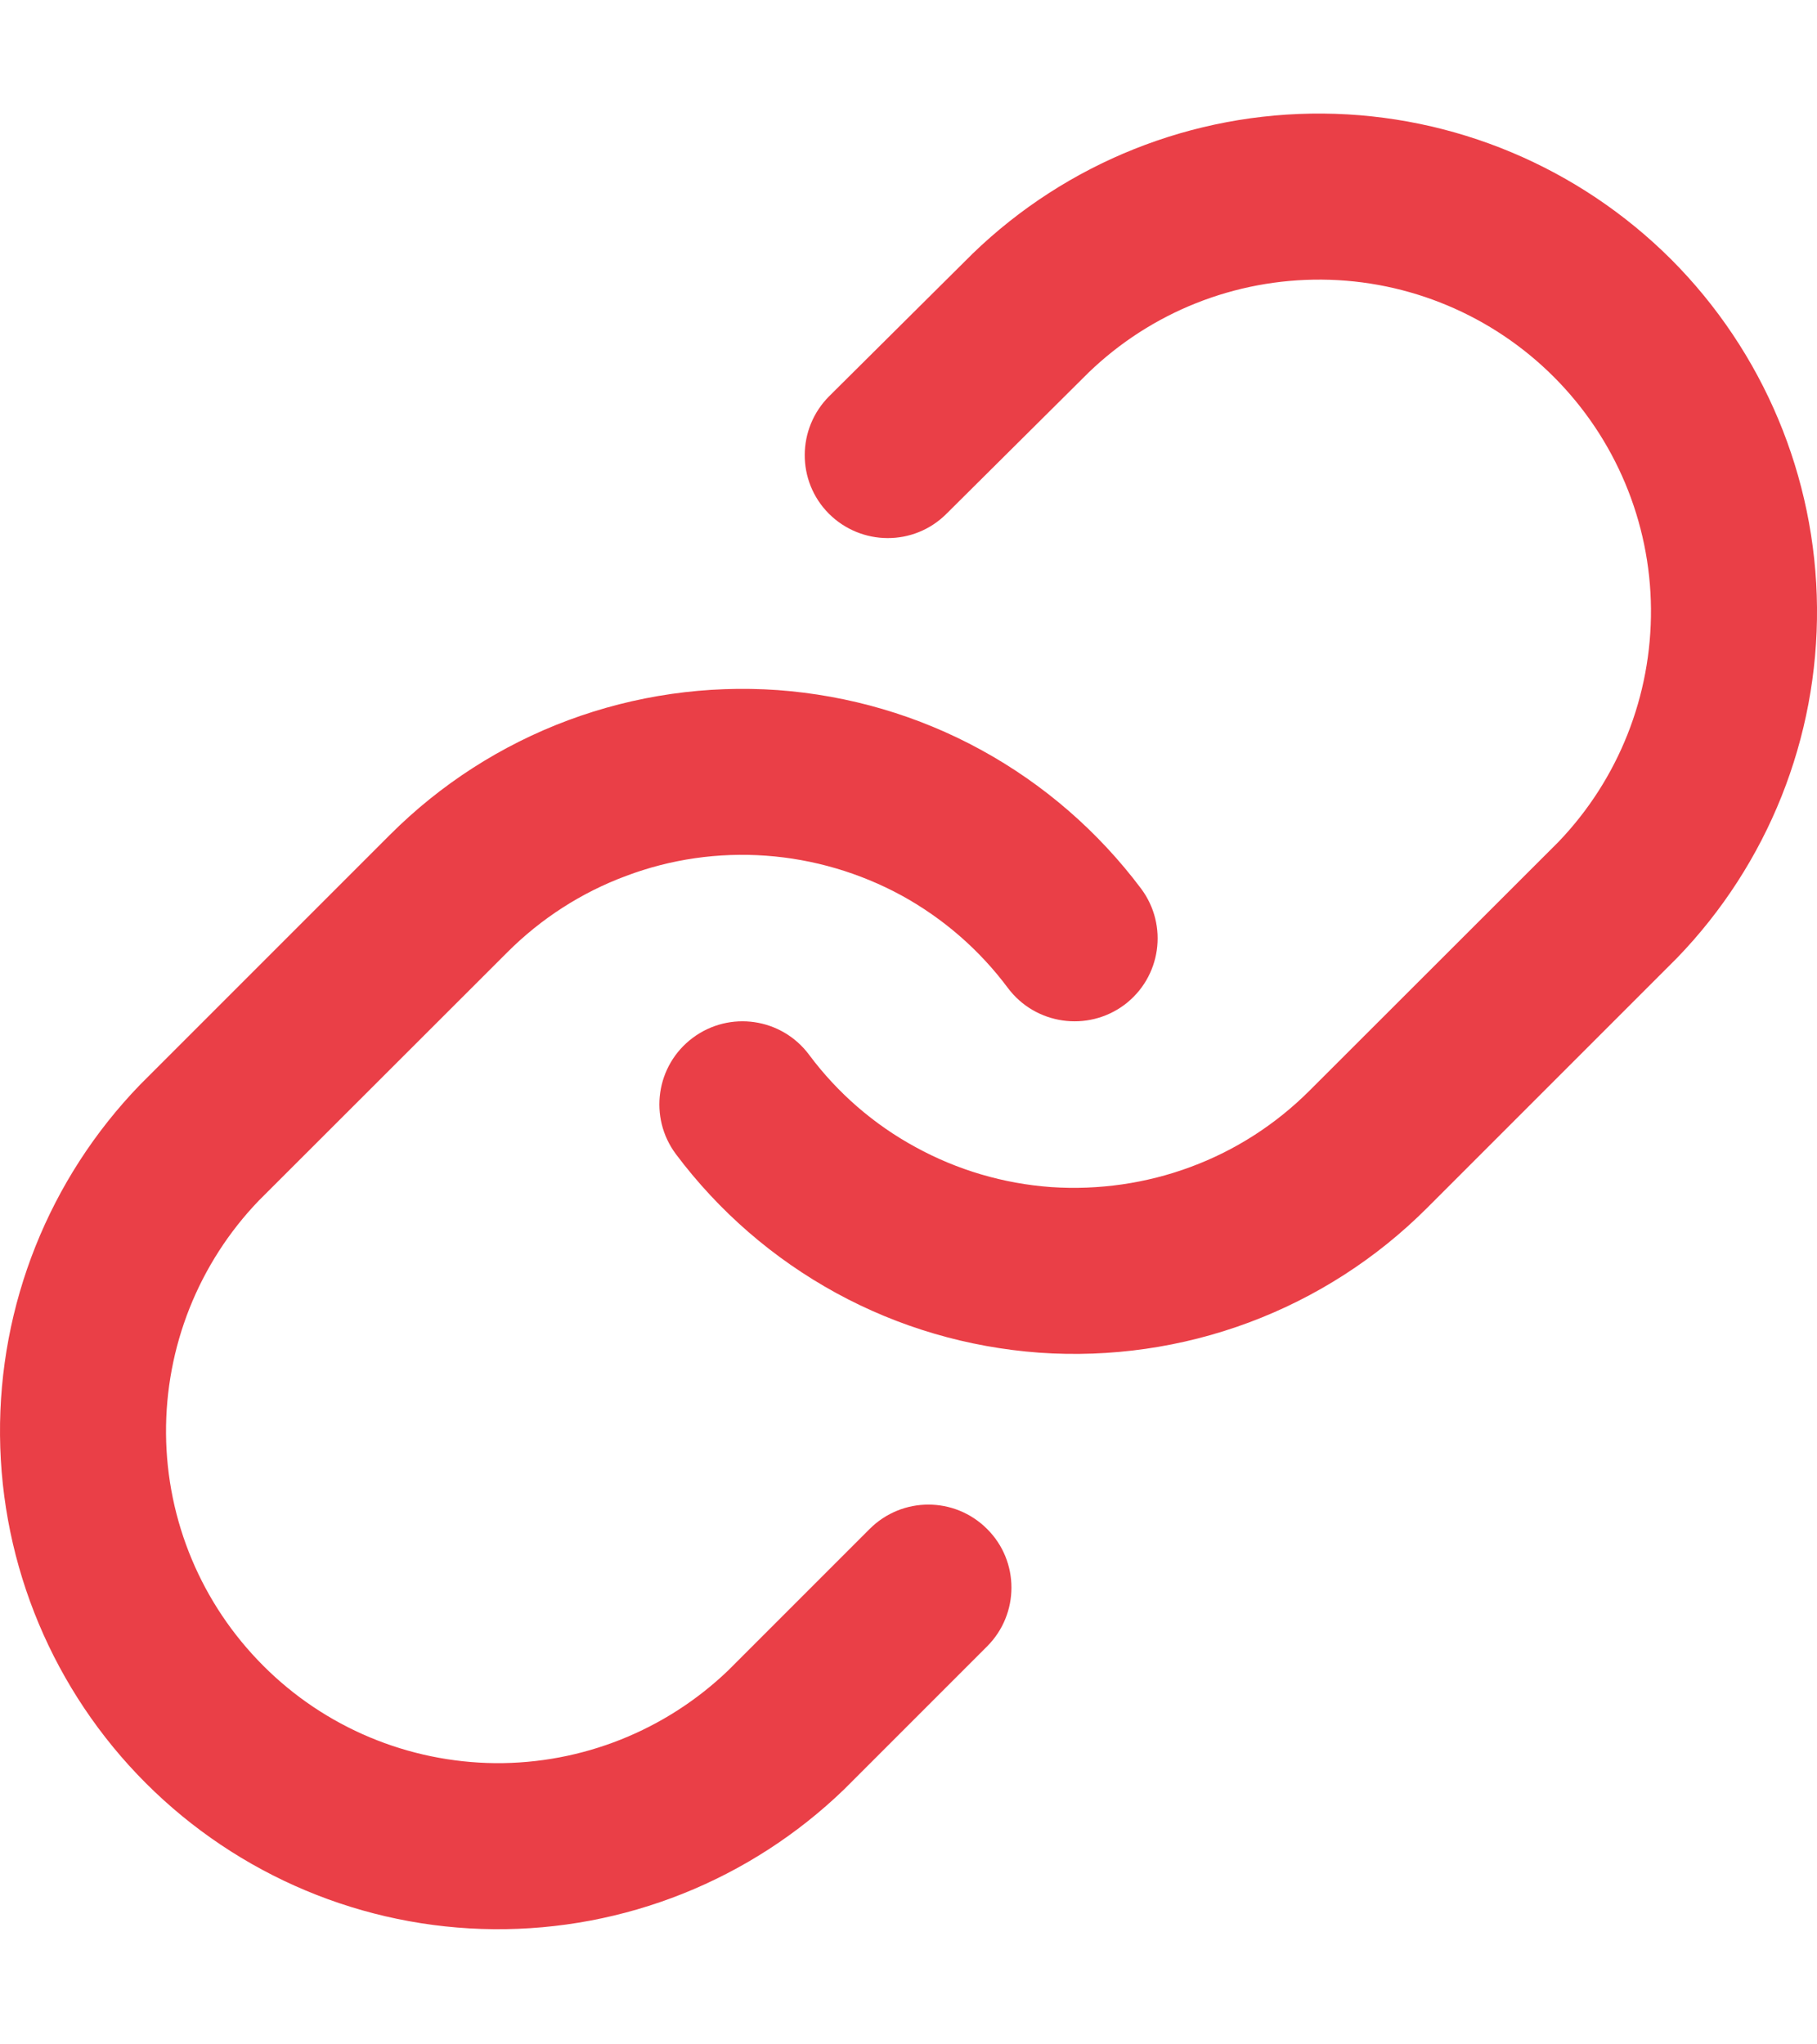 <svg width="8" height="9" viewBox="0 0 8 9" fill="none" xmlns="http://www.w3.org/2000/svg">
<path fill-rule="evenodd" clip-rule="evenodd" d="M4.283 1.116C4.697 0.716 5.251 0.495 5.826 0.5C6.401 0.505 6.951 0.736 7.358 1.142C7.764 1.549 7.995 2.099 8 2.674C8.005 3.249 7.784 3.803 7.384 4.217L7.38 4.221L6.283 5.318C6.283 5.318 6.283 5.318 6.283 5.318C6.061 5.54 5.794 5.712 5.499 5.822C5.204 5.932 4.889 5.977 4.576 5.955C4.262 5.932 3.957 5.843 3.681 5.692C3.405 5.541 3.165 5.333 2.976 5.081C2.855 4.919 2.888 4.69 3.05 4.569C3.212 4.448 3.441 4.481 3.562 4.643C3.687 4.811 3.847 4.95 4.031 5.05C4.215 5.151 4.419 5.211 4.628 5.226C4.837 5.24 5.047 5.21 5.243 5.137C5.44 5.064 5.618 4.949 5.766 4.801L6.861 3.707C7.126 3.431 7.272 3.063 7.269 2.68C7.266 2.297 7.112 1.93 6.841 1.659C6.57 1.388 6.203 1.234 5.82 1.231C5.437 1.228 5.069 1.374 4.793 1.64L4.166 2.263C4.023 2.405 3.792 2.404 3.649 2.261C3.507 2.118 3.508 1.887 3.651 1.744L4.28 1.119L4.283 1.116ZM2.501 3.171C2.796 3.061 3.111 3.016 3.424 3.038C3.738 3.061 4.043 3.15 4.319 3.301C4.595 3.452 4.835 3.66 5.024 3.912C5.145 4.074 5.112 4.303 4.95 4.424C4.788 4.544 4.559 4.511 4.438 4.35C4.313 4.182 4.153 4.043 3.969 3.942C3.785 3.842 3.581 3.782 3.372 3.767C3.163 3.752 2.953 3.782 2.757 3.856C2.56 3.929 2.382 4.044 2.234 4.192L1.139 5.286C0.874 5.562 0.728 5.93 0.731 6.312C0.734 6.696 0.888 7.062 1.159 7.333C1.43 7.605 1.797 7.758 2.18 7.762C2.563 7.765 2.931 7.618 3.207 7.353L3.829 6.731C3.972 6.588 4.203 6.588 4.346 6.731C4.489 6.873 4.489 7.105 4.346 7.248L3.721 7.873L3.717 7.877C3.303 8.277 2.749 8.498 2.174 8.493C1.599 8.488 1.049 8.257 0.642 7.85C0.236 7.444 0.005 6.894 8.29037e-05 6.319C-0.005 5.744 0.216 5.19 0.616 4.776L0.62 4.772L1.717 3.675C1.717 3.675 1.717 3.675 1.717 3.675C1.939 3.453 2.206 3.281 2.501 3.171Z" fill="#EA3F47"/>
</svg>
